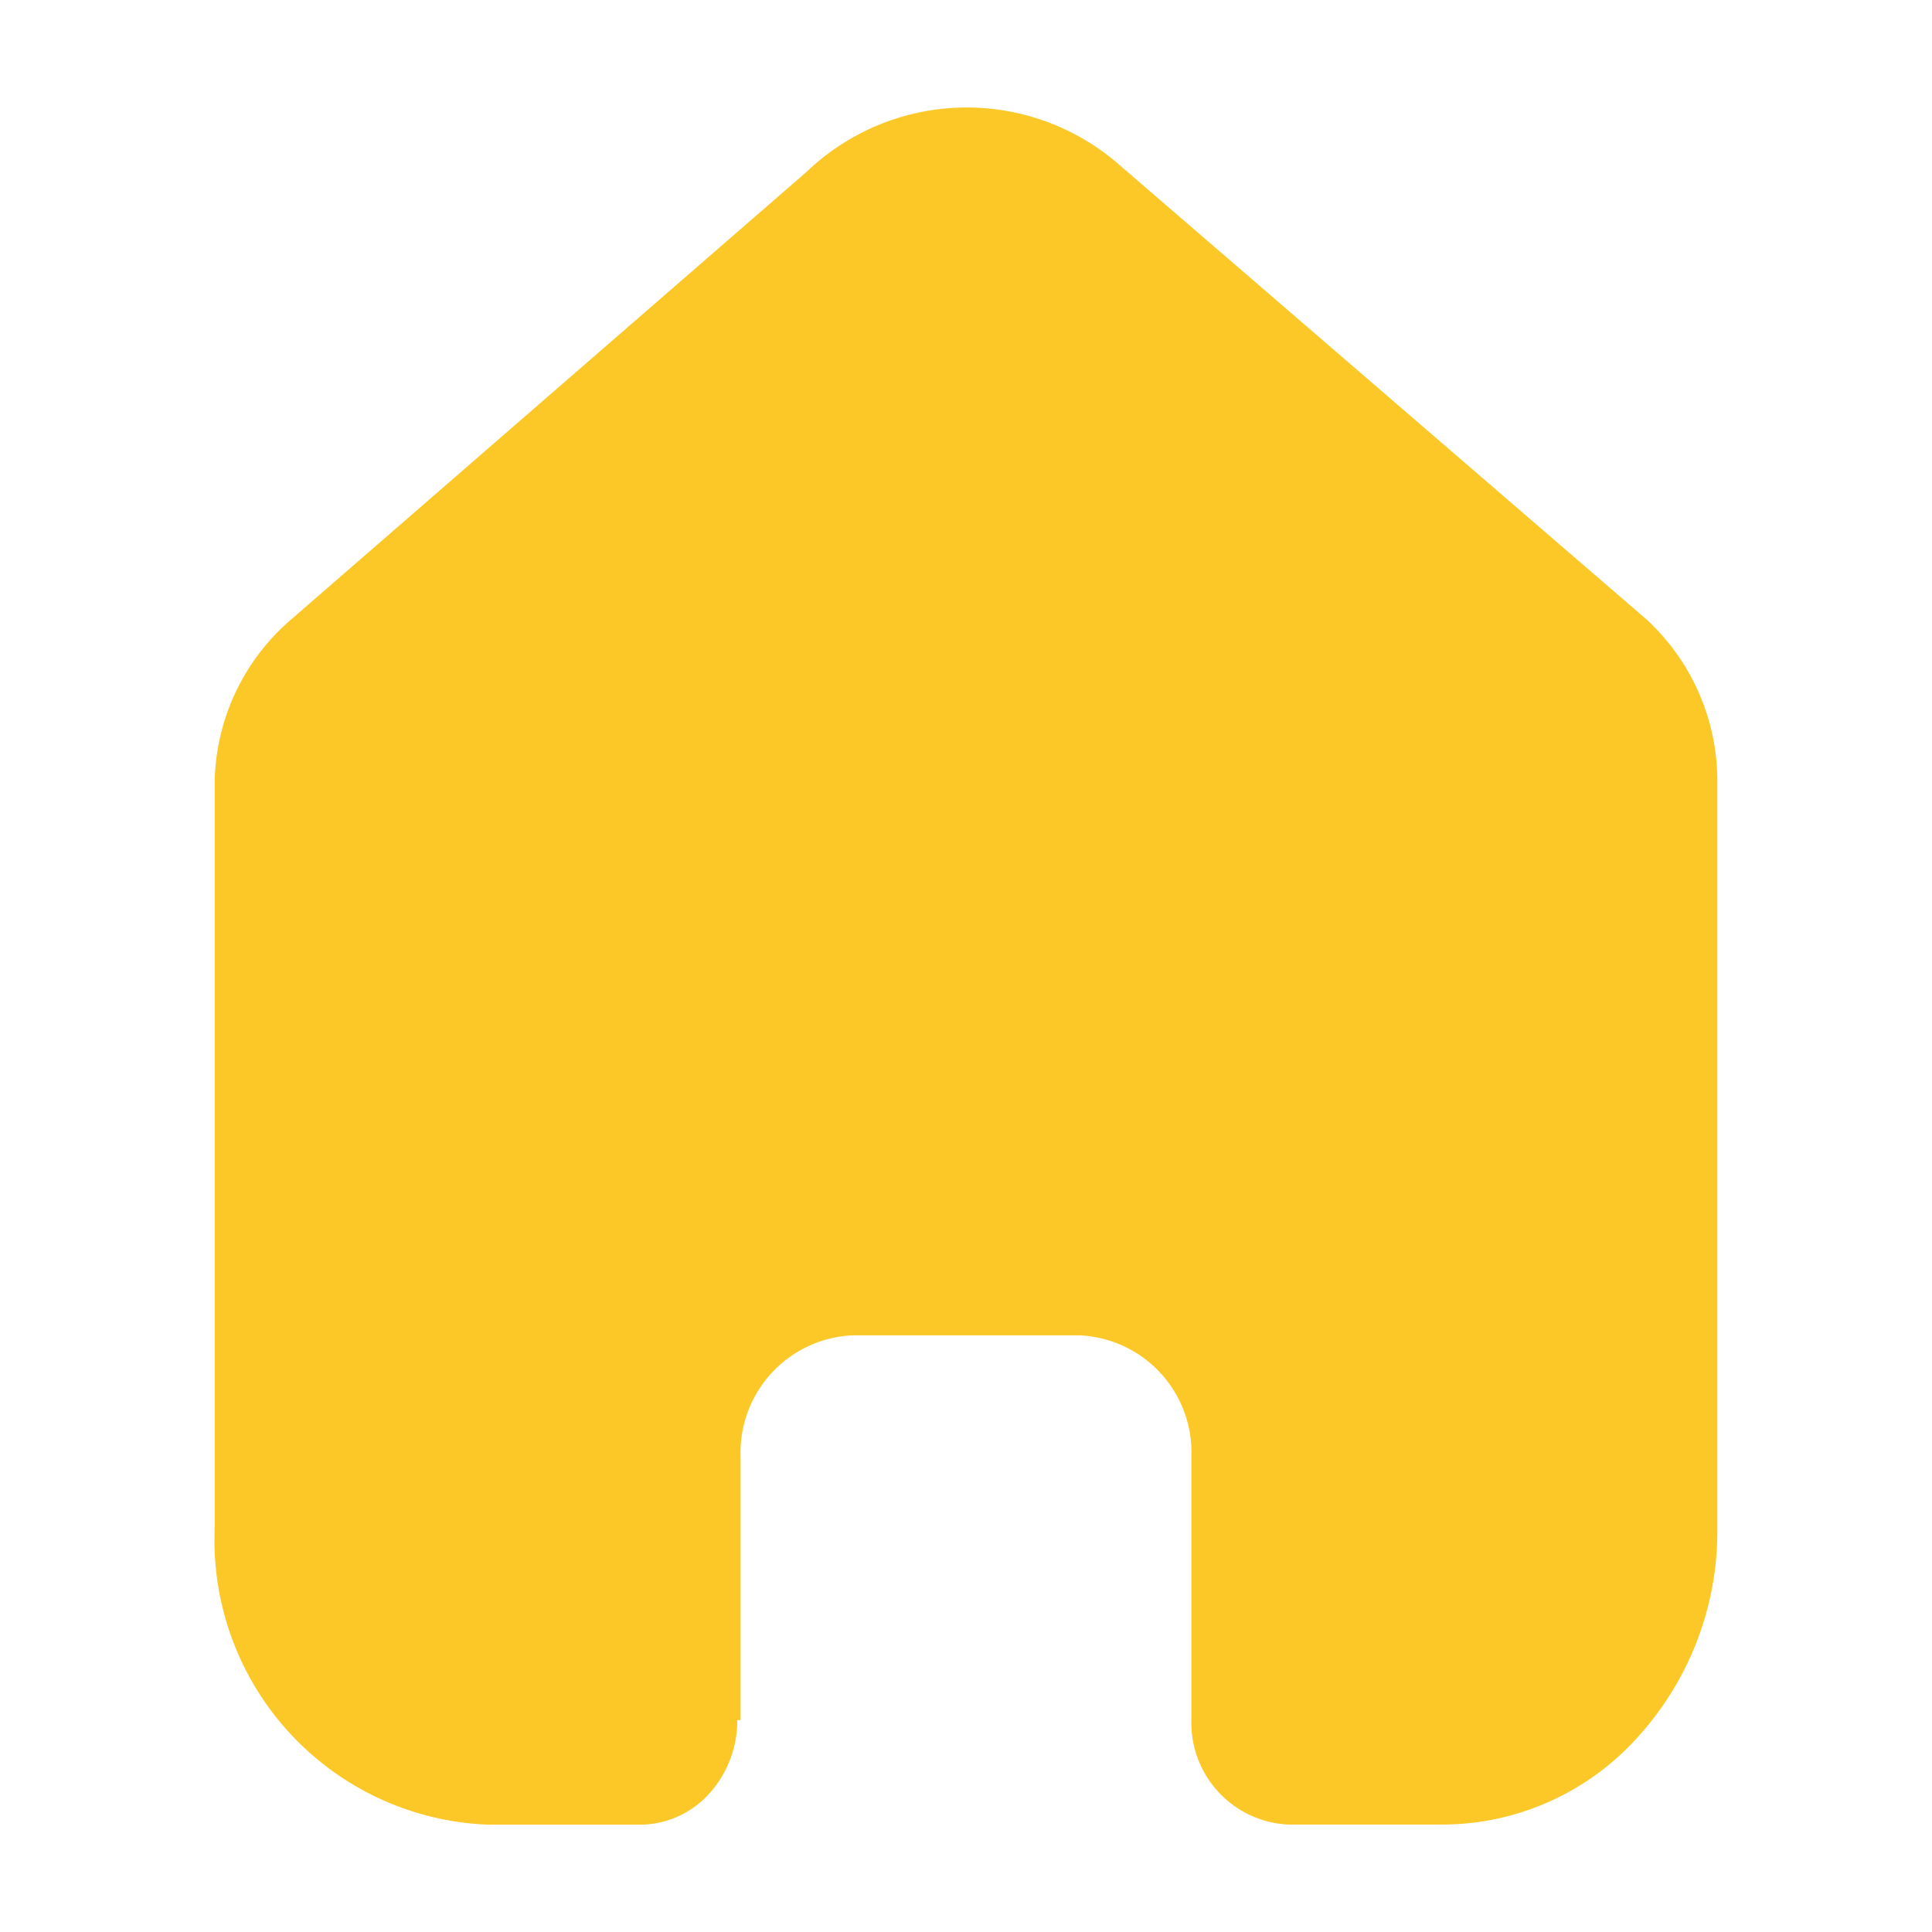 <svg xmlns="http://www.w3.org/2000/svg" width="18" height="18" viewBox="0 0 18 18">
  <g id="Group_1464" data-name="Group 1464" transform="translate(-25 -118)">
    <rect id="Rectangle_696" data-name="Rectangle 696" width="18" height="18" transform="translate(25 118)" fill="none"/>
    <path id="Path_1535" data-name="Path 1535" d="M4.9,15.026V12.572a1.093,1.093,0,0,1,1.042-1.131H8.056A1.092,1.092,0,0,1,9.1,12.572h0v2.446a.949.949,0,0,0,.9.981h1.445a2.45,2.45,0,0,0,1.8-.8A2.85,2.85,0,0,0,14,13.262V6.293a2.049,2.049,0,0,0-.66-1.522L8.432.539A2.157,2.157,0,0,0,5.516.6L.713,4.771A2.04,2.04,0,0,0,0,6.293v6.962A2.651,2.651,0,0,0,2.547,16H3.959a.871.871,0,0,0,.643-.283,1.014,1.014,0,0,0,.267-.691Z" transform="translate(27 119)" fill="#FCC827"/>
  </g>
</svg>